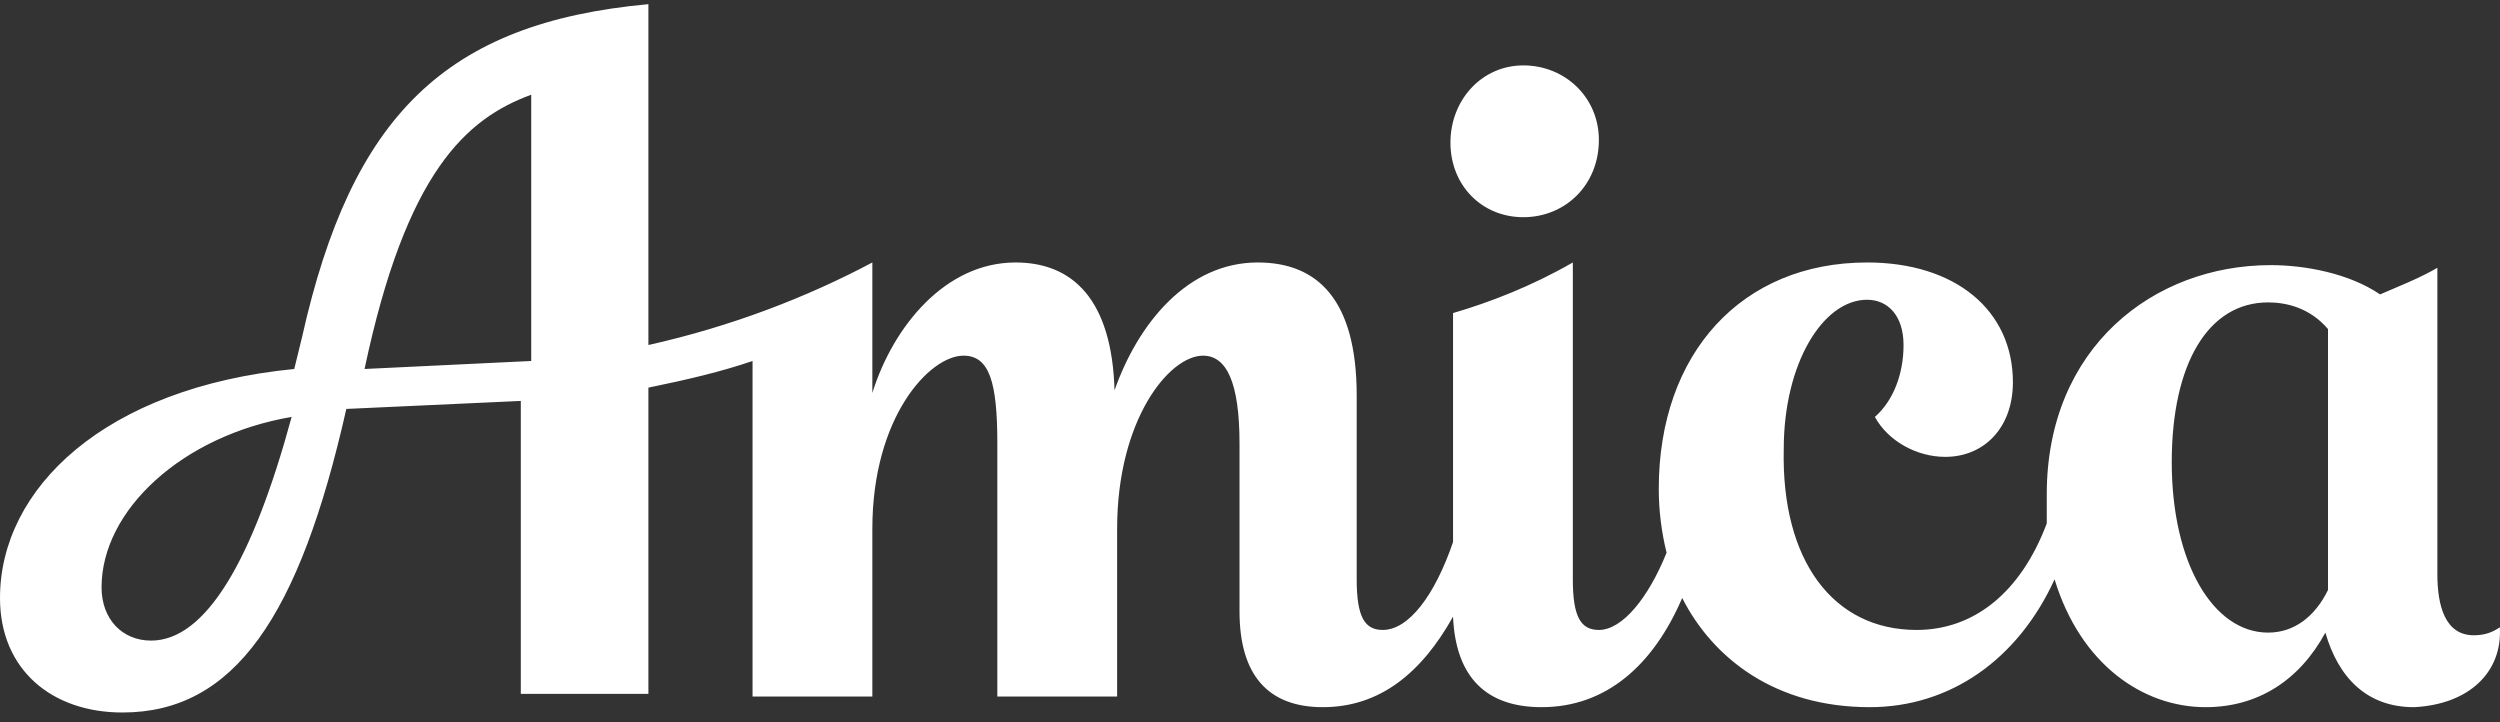 <svg width="180" height="52" viewBox="0 0 180 52" fill="none" xmlns="http://www.w3.org/2000/svg">
<rect x="0" y="0" width="180" height="52" fill="#333333" stroke="none"/>
<g clip-path="url(#clip0_2346_50136)">
<path d="M109.681 15.638C112.681 15.638 115.119 13.337 115.119 10.077C115.119 7.01 112.681 4.709 109.681 4.709C106.682 4.709 104.432 7.201 104.432 10.269C104.432 13.337 106.682 15.638 109.681 15.638Z" fill="white"/>
<path d="M179.99 45.164C179.427 45.548 178.865 45.74 178.115 45.74C176.053 45.74 175.49 43.631 175.49 41.33V19.281C174.178 20.048 172.678 20.623 171.365 21.198C169.116 19.665 165.928 19.089 163.491 19.089C155.054 19.089 147.367 25.033 147.367 35.578C147.367 36.345 147.367 37.112 147.367 37.687C145.492 42.672 142.117 45.356 137.992 45.356C131.993 45.356 128.243 40.371 128.43 32.319C128.43 26.183 131.243 21.582 134.43 21.582C135.93 21.582 137.055 22.732 137.055 24.841C137.055 26.95 136.305 28.867 134.992 30.018C135.93 31.743 137.992 32.894 140.055 32.894C142.867 32.894 144.929 30.785 144.929 27.525C144.929 22.349 140.805 18.898 134.43 18.898C125.43 18.898 119.431 25.416 119.431 35.194C119.431 36.728 119.618 38.262 119.993 39.796C118.681 43.056 116.806 45.356 115.119 45.356C113.806 45.356 113.244 44.398 113.244 41.713V18.898C110.244 20.623 107.244 21.773 104.619 22.54V39.029C103.307 42.864 101.432 45.356 99.557 45.356C98.245 45.356 97.682 44.398 97.682 41.713V28.484C97.682 21.582 94.87 18.898 90.557 18.898C85.495 18.898 81.933 23.307 80.246 28.101C80.058 21.582 77.246 18.898 73.121 18.898C68.059 18.898 64.309 23.499 62.809 28.292V21.965V21.773V18.898C58.122 21.39 52.684 23.499 46.685 24.841V0.3C32.061 1.642 25.311 8.352 21.749 24.266C21.561 25.033 21.374 25.8 21.186 26.567C7.5 27.909 0 35.194 0 43.056C0 48.232 3.75 51.3 8.812 51.3C16.874 51.3 21.561 44.398 24.936 29.443L37.498 28.867V49.958H46.685V27.909C49.497 27.334 51.935 26.759 54.184 25.991V50.149H62.809V38.071C62.809 30.018 66.934 25.608 69.371 25.608C71.246 25.608 71.808 27.525 71.808 31.935V50.149H80.433V38.071C80.433 30.21 84.183 25.608 86.62 25.608C88.308 25.608 89.245 27.525 89.245 31.935V44.014C89.245 48.616 91.307 50.916 95.245 50.916C99.369 50.916 102.369 48.424 104.619 44.398C104.807 48.807 107.056 50.916 110.994 50.916C115.681 50.916 119.056 47.849 121.118 43.056C123.368 47.465 127.868 50.916 134.617 50.916C140.43 50.916 145.304 47.465 147.929 41.713C149.804 47.849 154.304 50.916 158.804 50.916C162.553 50.916 165.553 48.999 167.428 45.548C168.366 48.807 170.428 50.916 173.803 50.916C177.74 50.725 180.177 48.424 179.99 45.164ZM10.874 46.123C8.812 46.123 7.312 44.589 7.312 42.288C7.312 36.728 13.124 31.36 20.999 30.018C18.186 40.371 14.812 46.123 10.874 46.123ZM26.248 26.567C29.248 12.379 33.561 8.544 38.248 6.819V25.991L26.248 26.567ZM163.303 45.548C159.366 45.548 156.366 40.563 156.366 33.277C156.366 26.183 158.991 21.773 163.303 21.773C164.616 21.773 166.303 22.157 167.616 23.691V42.288C167.616 42.288 167.616 42.288 167.616 42.48C166.678 44.398 165.178 45.548 163.303 45.548Z" fill="white"/>
</g>
<defs>
<clipPath id="clip0_2346_50136">
<rect width="180" height="51" fill="white" transform="translate(0 0.3)"/>
</clipPath>
</defs>
</svg>
